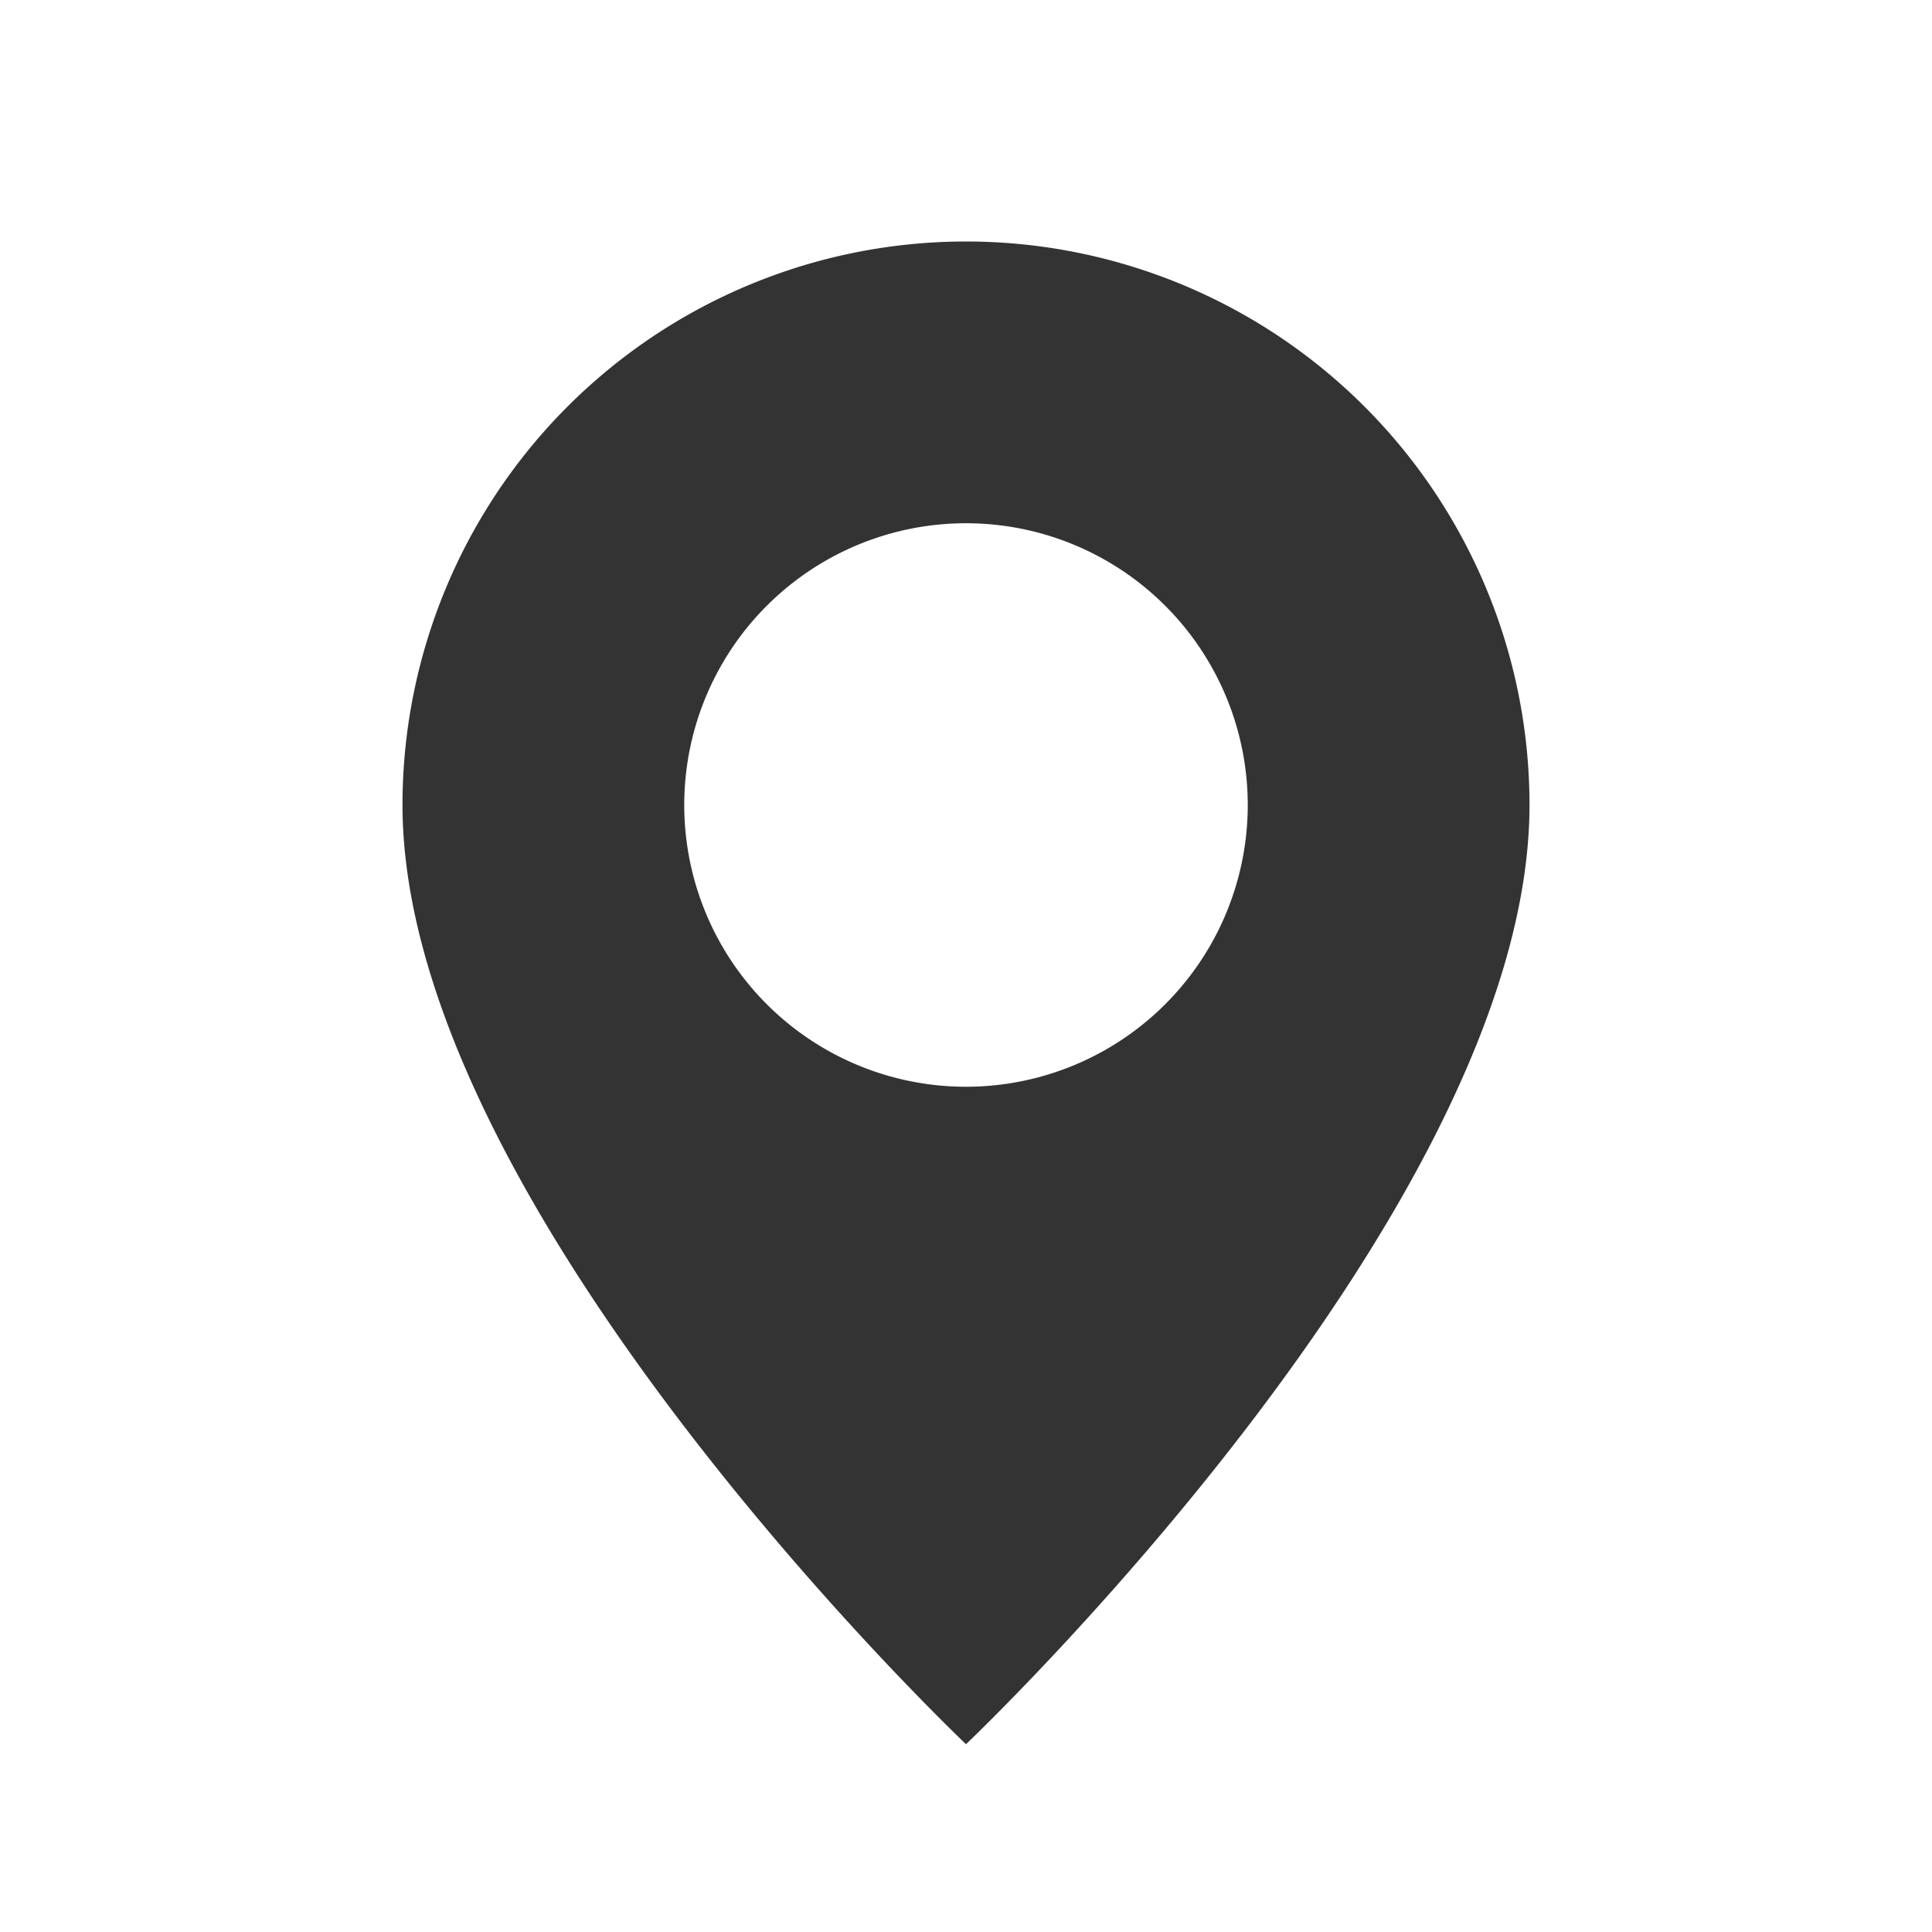 <svg xmlns="http://www.w3.org/2000/svg" width="24" height="24" viewBox="0 0 24 24">
  <g id="ic-located" transform="translate(-585 -2387)">
    <g id="Group_1001" data-name="Group 1001" transform="translate(40 -671)">
      <path id="geo-alt-fill_2_" data-name="geo-alt-fill (2)" d="M9,18.667S16,12.033,16,7A7,7,0,0,0,2,7c0,5.033,7,11.667,7,11.667M9,10.5A3.5,3.5,0,1,1,12.5,7,3.5,3.5,0,0,1,9,10.5" transform="translate(548 3061)" fill="#333"/>
    </g>
    <rect id="Rectangle_846" data-name="Rectangle 846" width="24" height="24" transform="translate(585 2387)" fill="none"/>
  </g>
</svg>
